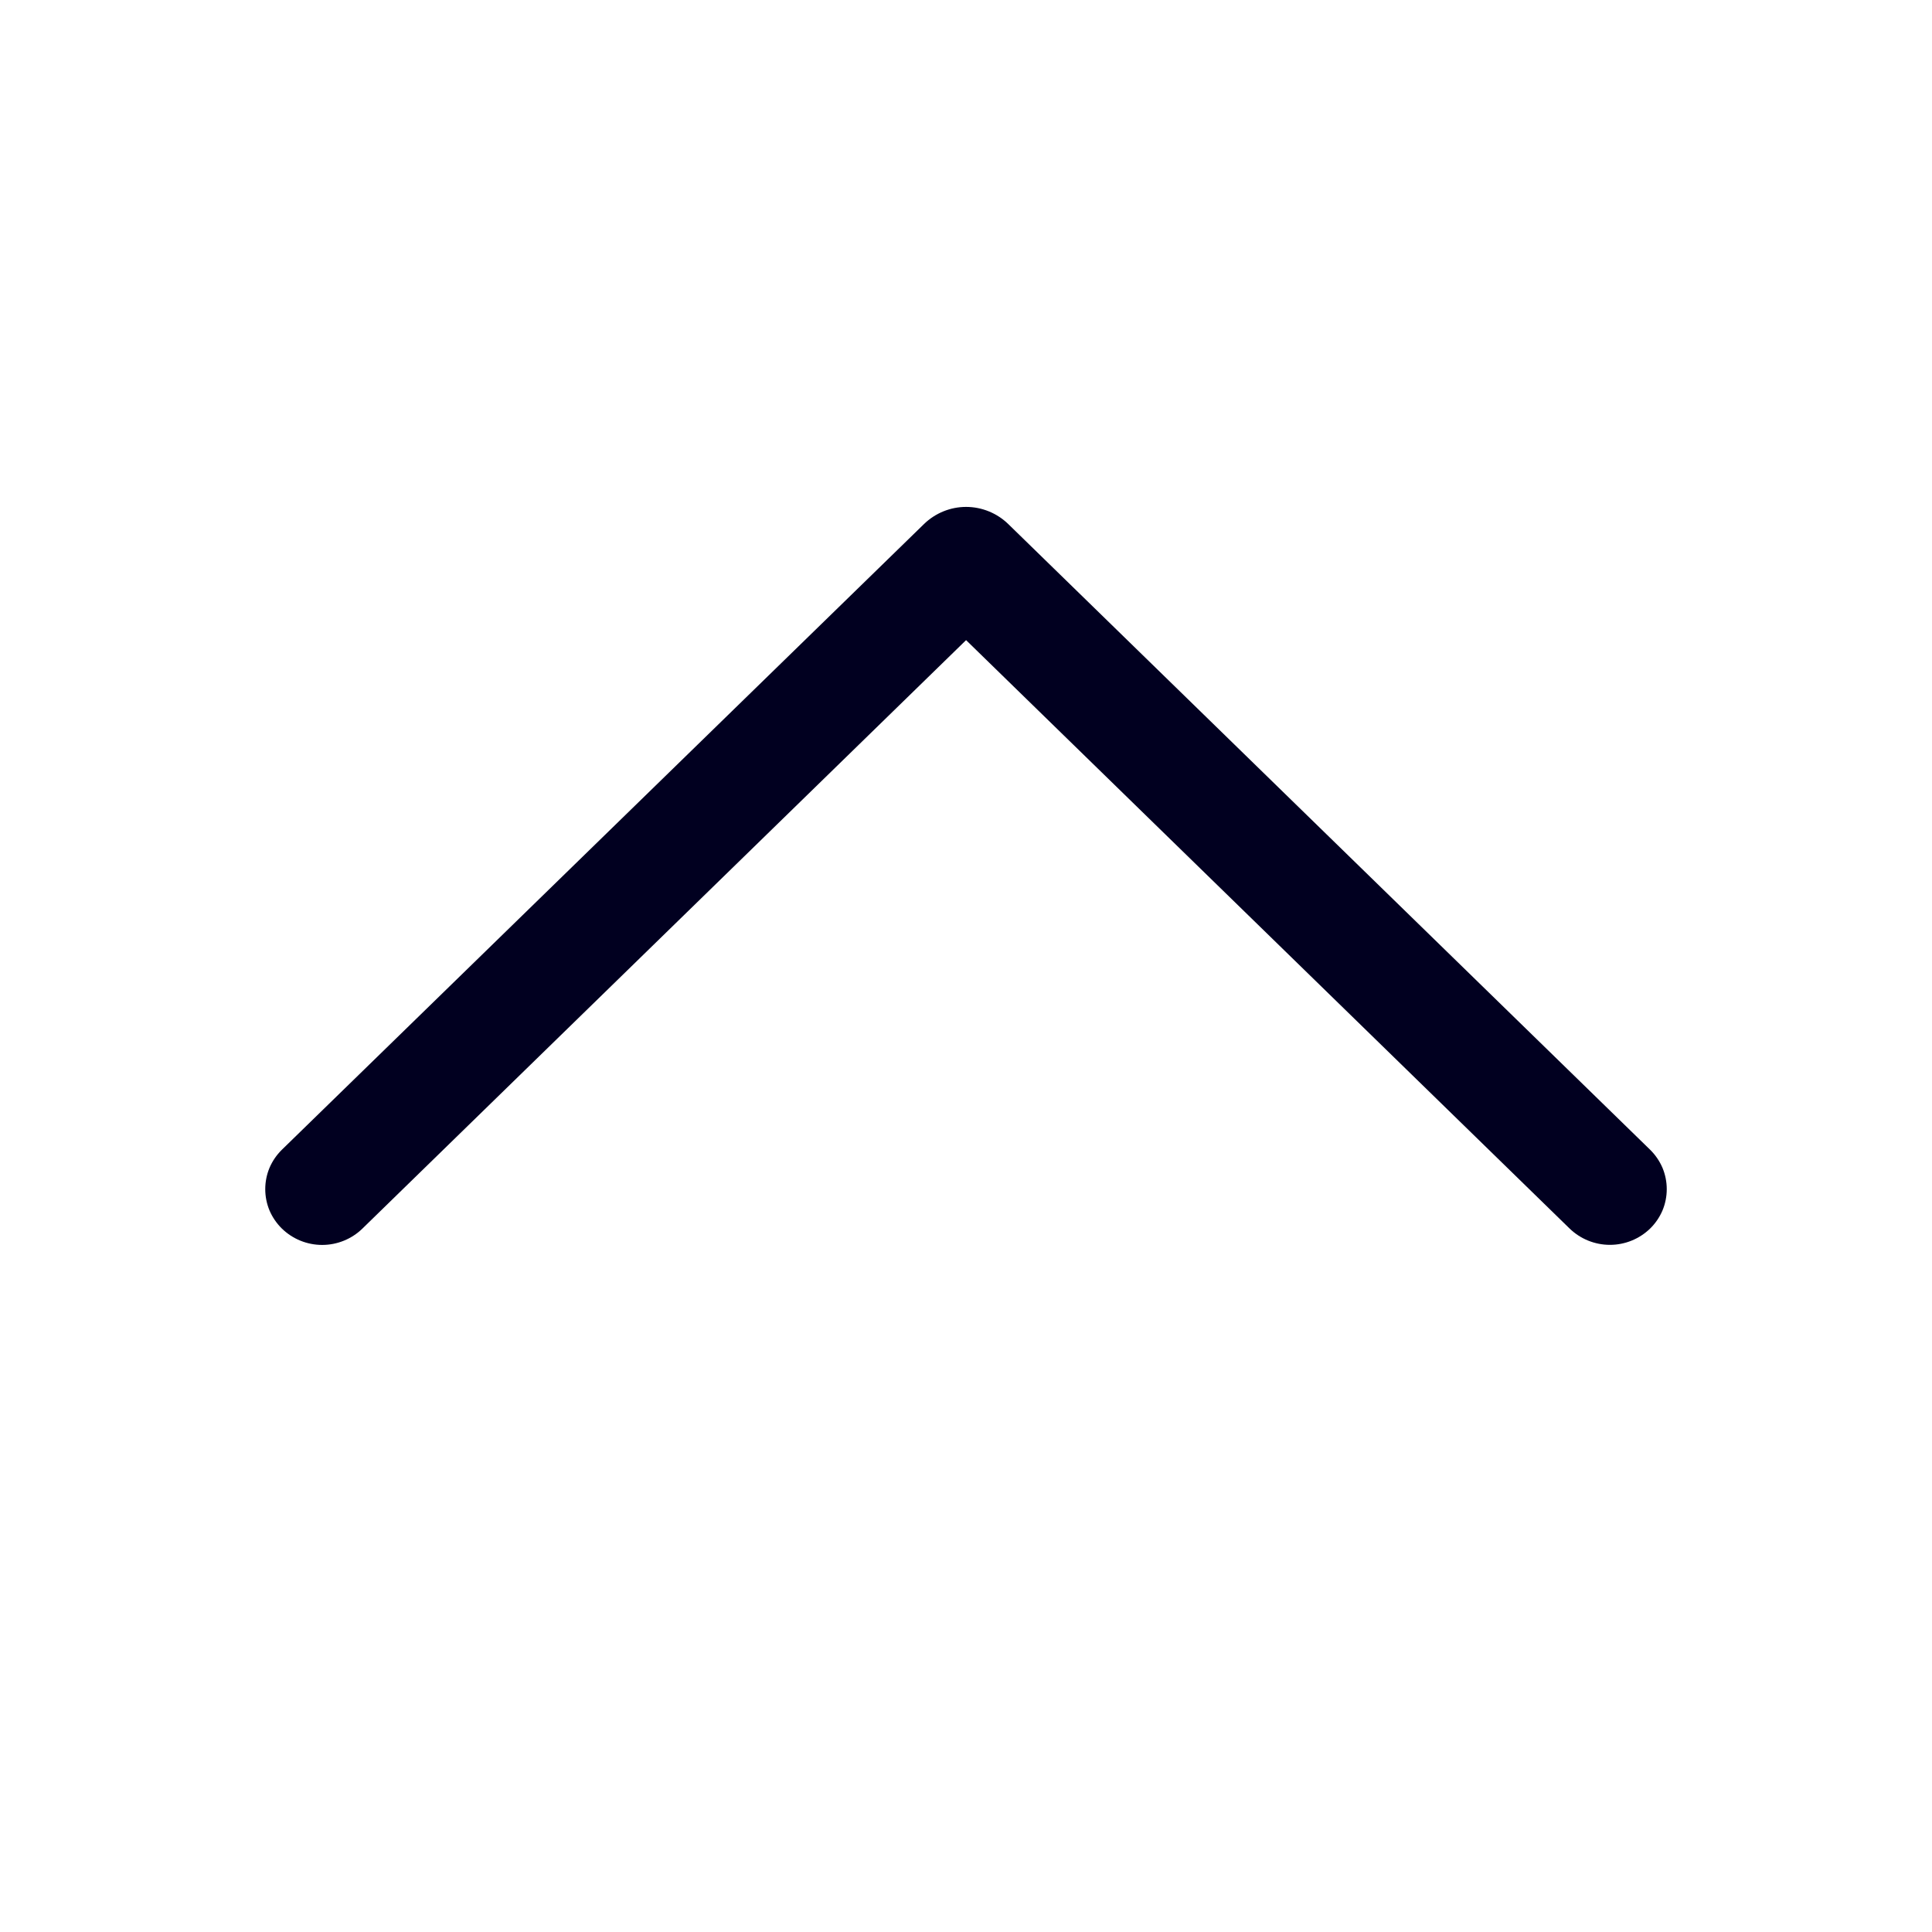 <svg width="24" height="24" viewBox="0 0 24 24" fill="none" xmlns="http://www.w3.org/2000/svg">
<g id="ep:arrow-left">
<path id="Vector" d="M20.499 14.283L12.525 6.51C12.385 6.374 12.197 6.297 12.001 6.297C11.806 6.297 11.618 6.374 11.478 6.51L3.501 14.283C3.436 14.347 3.384 14.423 3.348 14.507C3.313 14.591 3.295 14.681 3.295 14.772C3.295 14.863 3.313 14.953 3.348 15.037C3.384 15.121 3.436 15.197 3.501 15.261C3.635 15.392 3.815 15.465 4.002 15.465C4.189 15.465 4.369 15.392 4.503 15.261L12.001 7.952L19.498 15.261C19.632 15.391 19.812 15.464 19.999 15.464C20.186 15.464 20.365 15.391 20.499 15.261C20.564 15.197 20.616 15.121 20.652 15.037C20.687 14.953 20.705 14.863 20.705 14.772C20.705 14.681 20.687 14.591 20.652 14.507C20.616 14.423 20.564 14.347 20.499 14.283Z" fill="#010020"/>
</g>
</svg>

